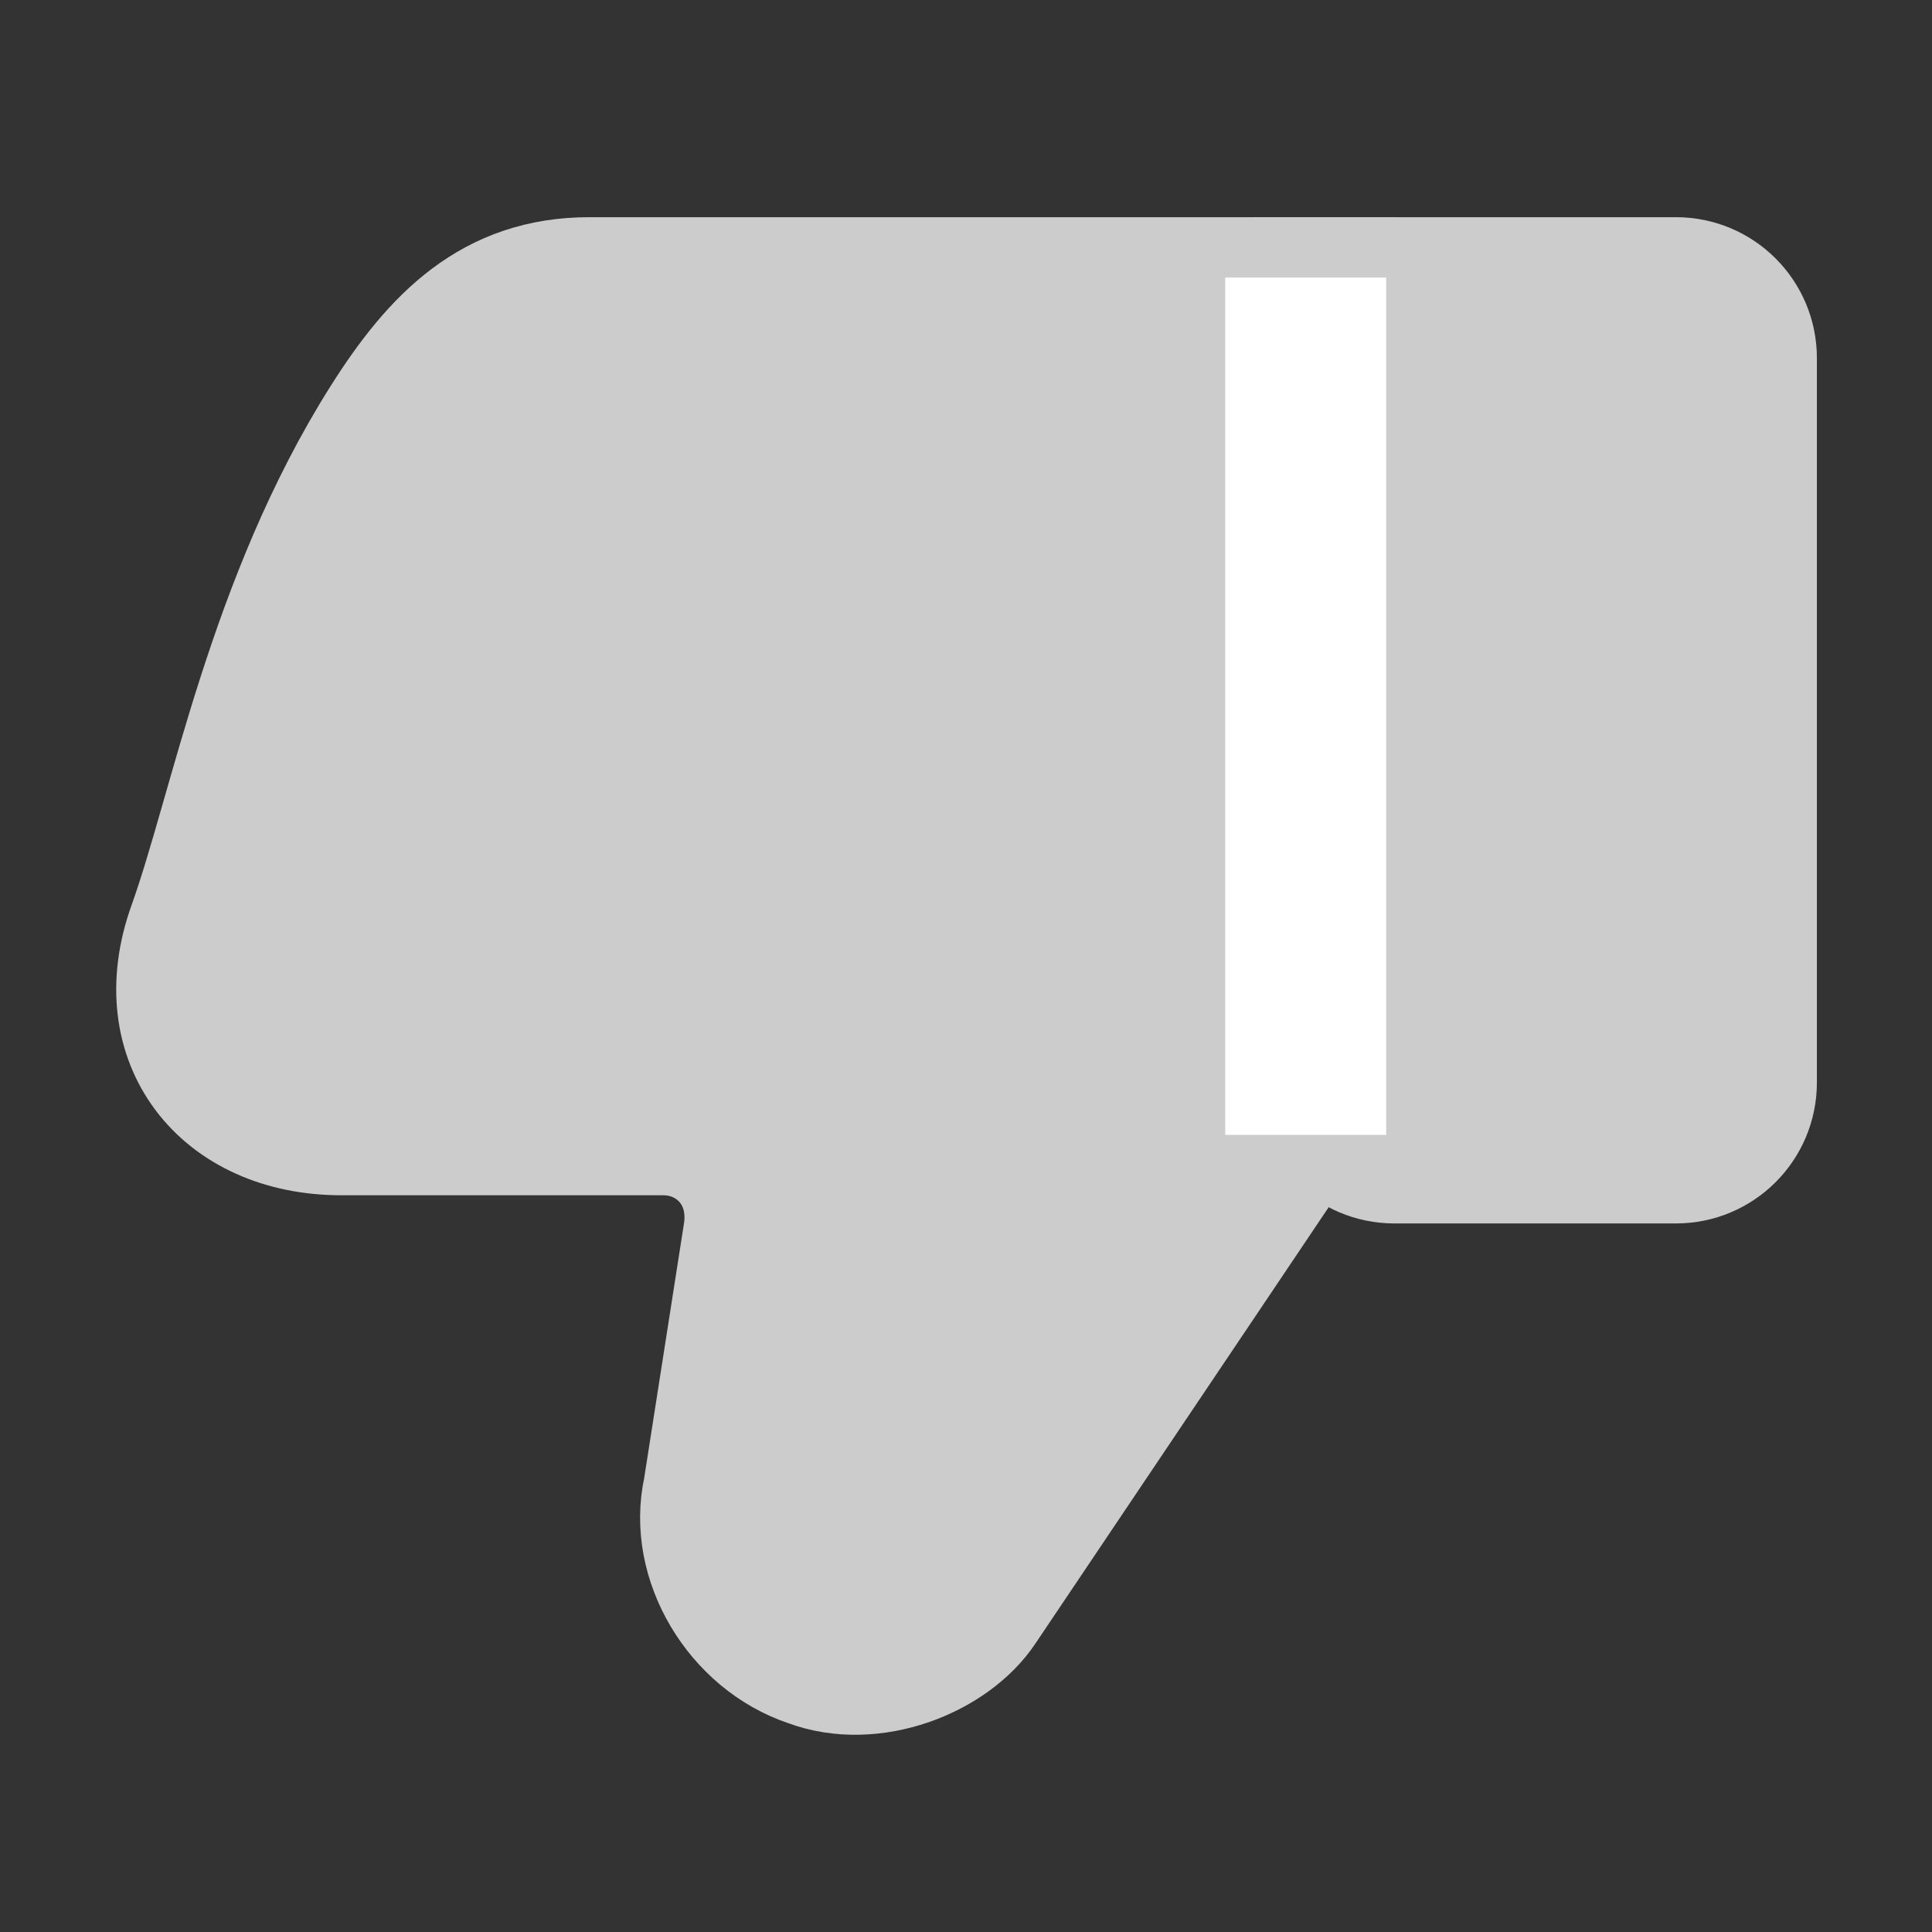 <?xml version="1.0" encoding="utf-8"?>
<!-- License: CC Attribution. Made by Saeedworks: https://dribbble.com/saeedworks -->
<svg width="800px" height="800px" viewBox="0 0 24 24" fill="none" xmlns="http://www.w3.org/2000/svg">
  <rect x="0" y="0" width="24" height="24" fill="#333333" stroke="none"/>
  <g id="style=linear">
    <g id="like">
      <path id="vector" d="M16.34 13.898L12.24 19.998C11.84 20.598 10.84 20.998 10.04 20.698C9.14 20.398 8.54 19.398 8.74 18.498L9.24 15.298C9.34 14.598 8.84 14.098 8.24 14.098H4.24C2.74 14.098 1.82 12.948 2.34 11.498C2.86 10.048 3.32 7.448 4.74 5.198C5.39 4.168 6.103 3.448 7.32 3.448C11.32 3.448 17.34 3.448 17.34 3.448" stroke="#cccccc" stroke-width="1.5" fill="#cccccc" stroke-miterlimit="10"/>
      <path id="rec" d="M21.82 13.448C21.82 14 21.372 14.448 20.82 14.448H17.32C16.768 14.448 16.32 14 16.32 13.448V3.448H20.82C21.372 3.448 21.82 3.896 21.82 4.448V13.448Z" stroke="#cccccc" fill="#cccccc" stroke-width="1.5"/>
      <path d="M16.22 3.448L16.22 14.098" stroke="#ffffff" stroke-width="2"/>
    </g>
  </g>
</svg>
